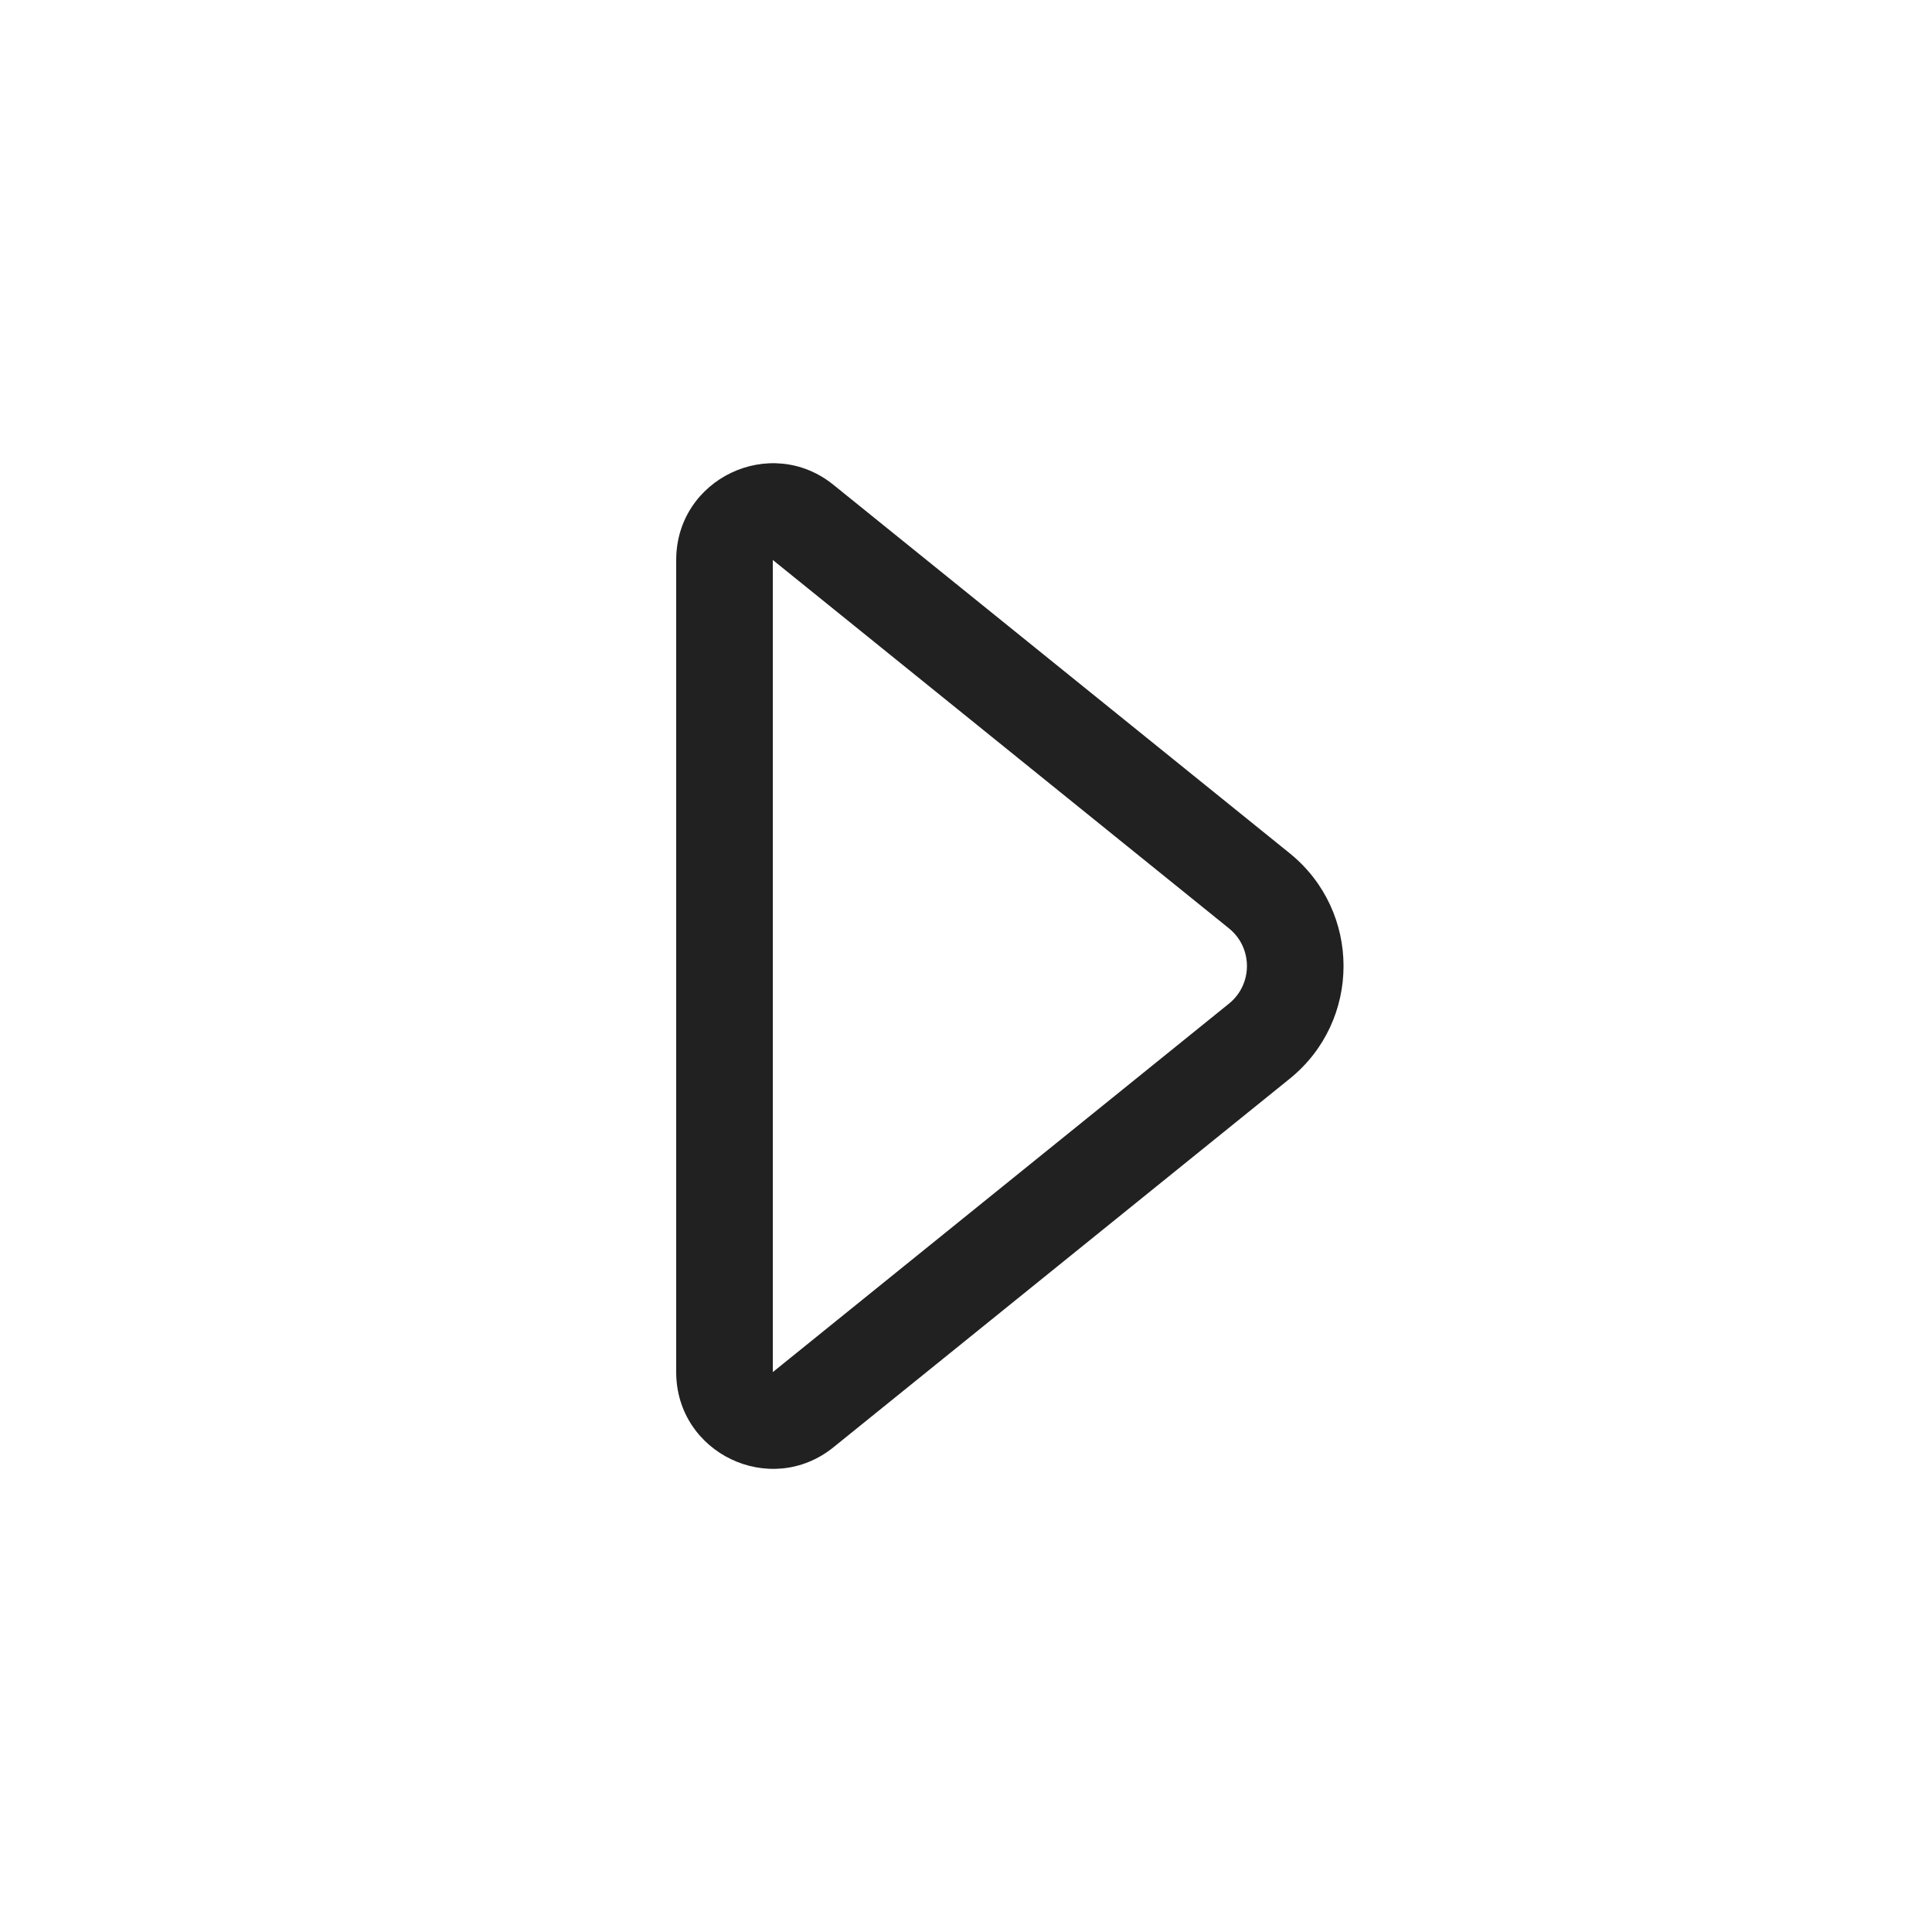 <svg width="20" height="20" viewBox="0 0 20 20" fill="none" xmlns="http://www.w3.org/2000/svg">
<path d="M8.628 14.982C7.974 15.51 7 15.044 7 14.204L7 5.797C7 4.956 7.974 4.491 8.628 5.019L13.351 8.833C14.094 9.434 14.094 10.567 13.351 11.167L8.628 14.982ZM8 5.797L8 14.204L12.723 10.389C12.97 10.189 12.97 9.811 12.723 9.611L8 5.797Z" fill="#212121"/>
</svg>
